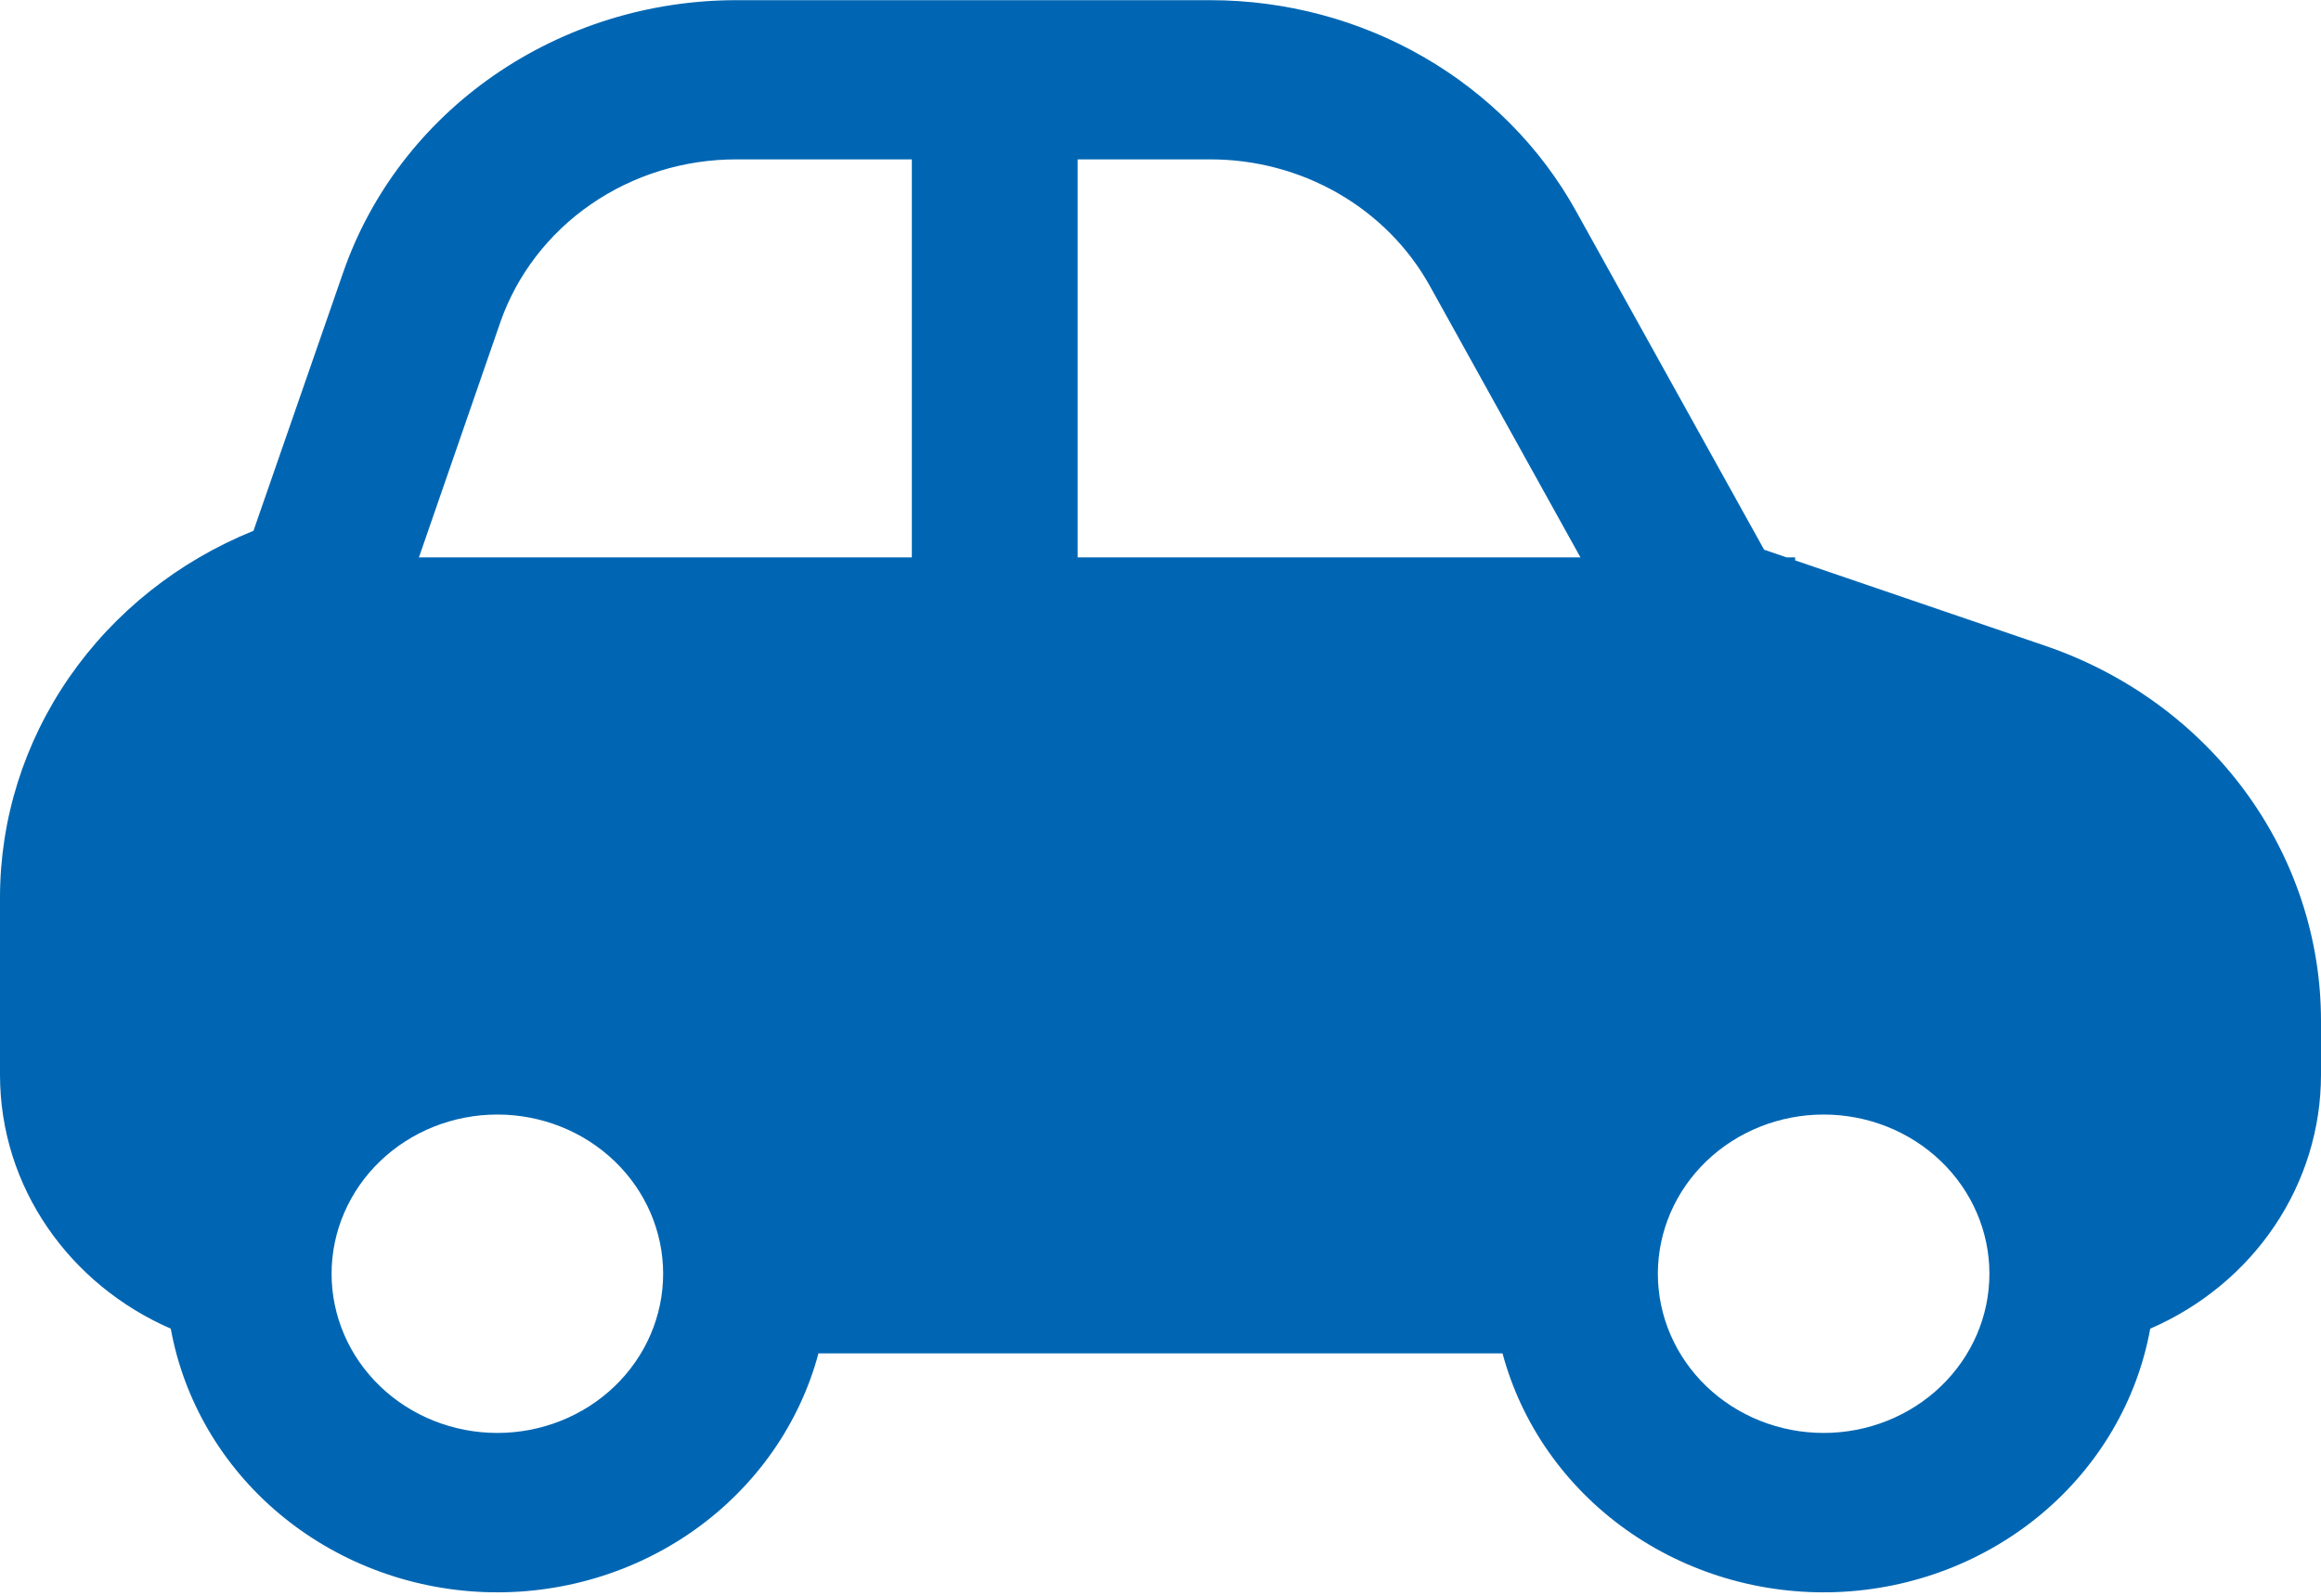 <svg width="80" height="55" viewBox="0 0 80 55" fill="none" xmlns="http://www.w3.org/2000/svg">
<path d="M61.577 19.21L60.806 18.947L54.32 7.271C53.102 5.076 51.285 3.241 49.065 1.962C46.845 0.682 44.304 0.006 41.714 0.006H25.383C22.384 0.006 19.461 0.912 17.028 2.596C14.595 4.28 12.776 6.656 11.829 9.389L8.737 18.294C6.147 19.342 3.937 21.101 2.383 23.349C0.828 25.598 -0 28.237 8.50875e-08 30.936V37.043C8.50875e-08 40.938 2.417 44.285 5.886 45.794C6.335 48.265 7.652 50.514 9.618 52.166C11.585 53.818 14.081 54.773 16.691 54.873C19.302 54.972 21.869 54.21 23.965 52.713C26.061 51.215 27.56 49.074 28.211 46.645H51.789C52.44 49.074 53.939 51.215 56.035 52.713C58.131 54.21 60.699 54.972 63.309 54.873C65.919 54.773 68.415 53.818 70.382 52.166C72.348 50.514 73.665 48.265 74.114 45.794C75.868 45.034 77.357 43.804 78.401 42.252C79.445 40.699 80 38.891 80 37.043V35.182C80 32.351 79.087 29.589 77.386 27.275C75.686 24.962 73.281 23.21 70.503 22.261L61.874 19.314V19.21H61.577ZM17.24 11.122C17.809 9.481 18.902 8.054 20.364 7.044C21.826 6.033 23.582 5.491 25.383 5.493H31.429V19.21H14.44L17.24 11.122ZM54.474 19.21H37.143V5.493H41.714C43.268 5.492 44.793 5.897 46.126 6.665C47.458 7.432 48.549 8.533 49.28 9.849L54.474 19.21ZM11.429 43.901C11.429 42.446 12.031 41.05 13.102 40.021C14.174 38.992 15.627 38.414 17.143 38.414C18.658 38.414 20.112 38.992 21.183 40.021C22.255 41.05 22.857 42.446 22.857 43.901C22.857 45.356 22.255 46.752 21.183 47.781C20.112 48.81 18.658 49.388 17.143 49.388C15.627 49.388 14.174 48.81 13.102 47.781C12.031 46.752 11.429 45.356 11.429 43.901ZM62.857 38.414C64.373 38.414 65.826 38.992 66.898 40.021C67.969 41.05 68.571 42.446 68.571 43.901C68.571 45.356 67.969 46.752 66.898 47.781C65.826 48.81 64.373 49.388 62.857 49.388C61.342 49.388 59.888 48.81 58.816 47.781C57.745 46.752 57.143 45.356 57.143 43.901C57.143 42.446 57.745 41.05 58.816 40.021C59.888 38.992 61.342 38.414 62.857 38.414Z" fill="#0066B3"/>
</svg>
